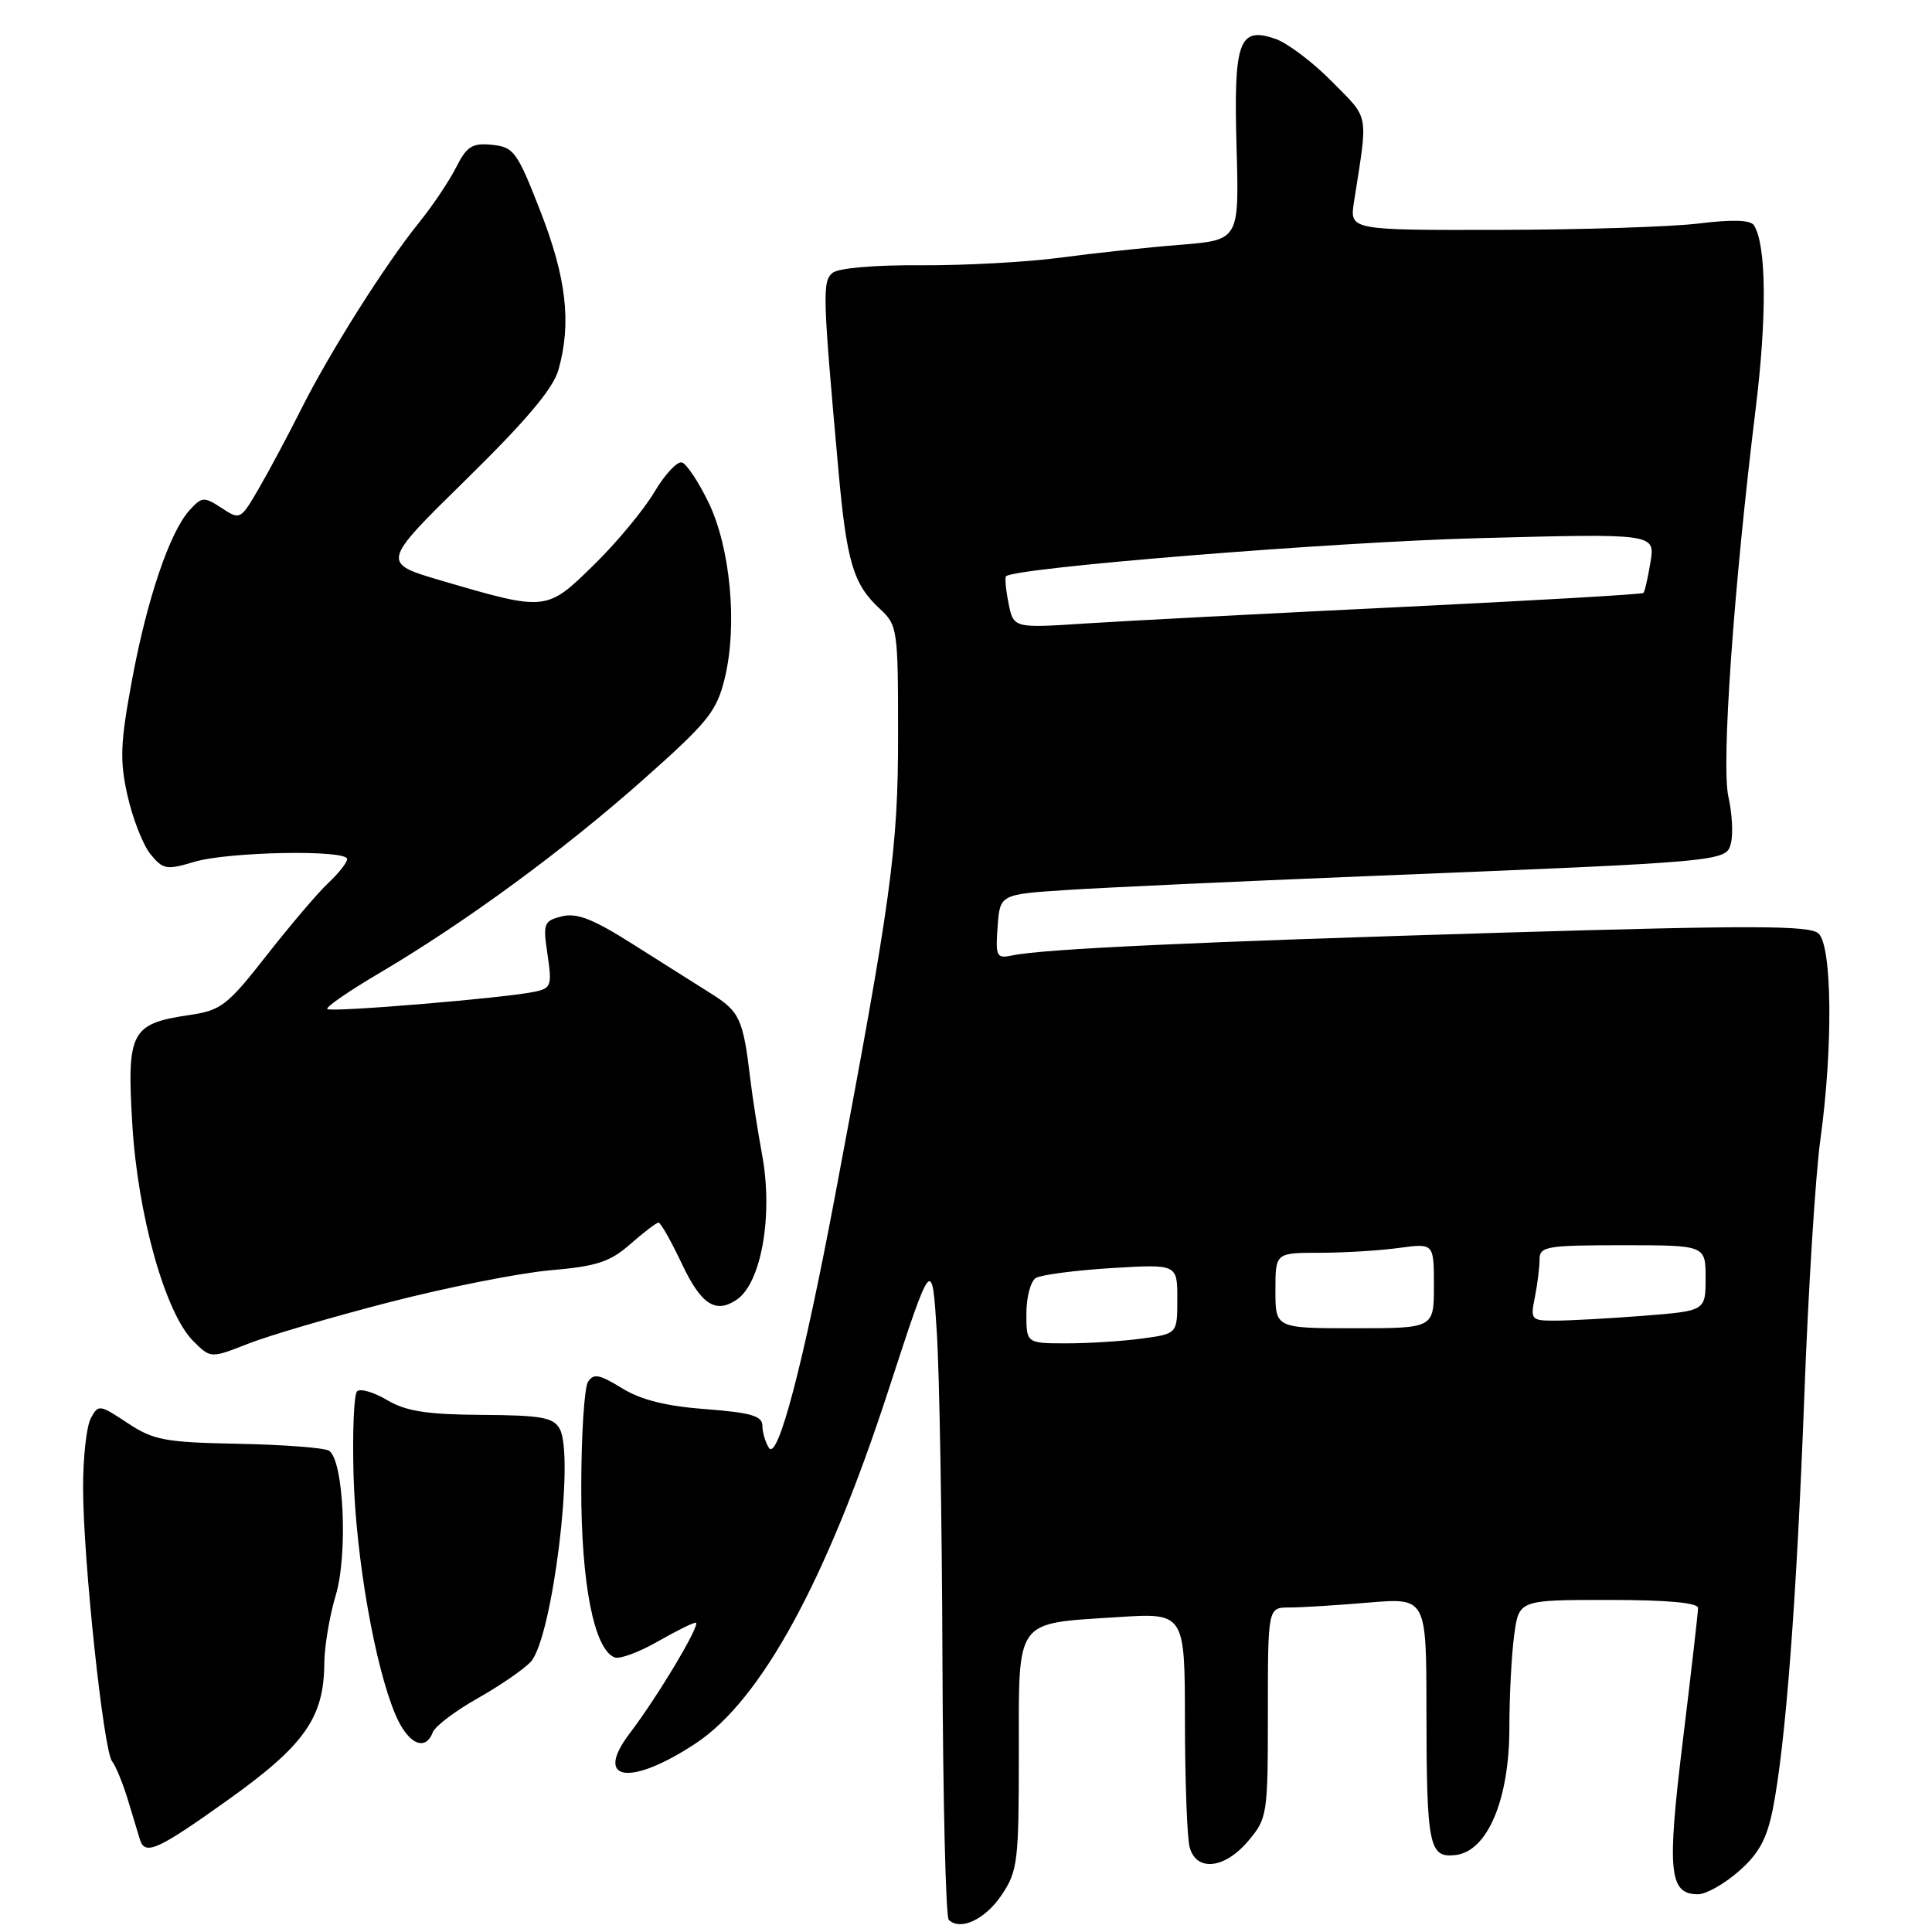 <?xml version="1.0" encoding="UTF-8" standalone="no"?>
<!DOCTYPE svg PUBLIC "-//W3C//DTD SVG 1.1//EN" "http://www.w3.org/Graphics/SVG/1.1/DTD/svg11.dtd" >
<svg xmlns="http://www.w3.org/2000/svg" xmlns:xlink="http://www.w3.org/1999/xlink" version="1.1" viewBox="0 0 256 256">
 <g >
 <path fill="currentColor"
d=" M 132.72 251.10 C 134.85 247.93 135.00 246.68 135.00 232.39 C 135.00 214.27 134.35 215.17 148.06 214.28 C 157.00 213.70 157.00 213.70 157.01 228.10 C 157.02 236.02 157.30 243.51 157.63 244.75 C 158.51 248.05 162.28 247.65 165.41 243.92 C 167.93 240.94 168.00 240.44 168.00 226.92 C 168.00 213.00 168.00 213.00 170.85 213.00 C 172.42 213.00 177.14 212.71 181.35 212.35 C 189.00 211.71 189.00 211.71 189.01 226.60 C 189.03 244.67 189.34 246.21 192.88 245.80 C 197.10 245.31 200.00 238.44 200.00 228.93 C 200.00 224.72 200.29 219.19 200.64 216.64 C 201.27 212.00 201.27 212.00 213.14 212.00 C 220.93 212.00 225.00 212.37 225.00 213.07 C 225.00 213.67 224.09 221.56 222.99 230.61 C 220.86 248.01 221.15 251.00 225.00 251.00 C 226.06 251.00 228.49 249.63 230.40 247.95 C 233.06 245.62 234.12 243.67 234.91 239.70 C 236.60 231.14 238.06 212.02 239.08 185.00 C 239.60 170.97 240.56 155.68 241.21 151.00 C 242.90 138.74 242.77 125.30 240.95 123.68 C 239.77 122.62 232.14 122.60 199.50 123.57 C 158.65 124.79 138.30 125.73 134.19 126.59 C 132.03 127.04 131.90 126.80 132.19 122.78 C 132.50 118.50 132.50 118.50 141.50 117.92 C 146.45 117.60 164.00 116.79 180.50 116.12 C 229.18 114.15 228.74 114.19 229.37 111.66 C 229.66 110.47 229.51 107.73 229.02 105.56 C 228.07 101.36 229.71 77.95 232.63 54.21 C 234.14 41.95 234.06 32.52 232.42 29.87 C 231.97 29.14 229.63 29.06 225.13 29.61 C 221.48 30.06 209.57 30.44 198.66 30.46 C 178.83 30.50 178.83 30.50 179.41 26.75 C 181.29 14.75 181.50 15.89 176.52 10.84 C 174.00 8.27 170.62 5.72 169.03 5.16 C 164.15 3.46 163.45 5.43 163.85 19.56 C 164.20 31.81 164.20 31.81 156.35 32.44 C 152.03 32.78 144.90 33.55 140.50 34.14 C 136.10 34.73 127.80 35.18 122.06 35.15 C 115.94 35.10 111.07 35.52 110.31 36.16 C 108.95 37.28 109.01 39.14 111.09 62.26 C 112.19 74.47 113.06 77.40 116.54 80.63 C 118.93 82.84 119.00 83.29 119.00 97.37 C 119.00 112.51 118.14 118.80 110.64 158.50 C 106.42 180.87 103.05 193.68 101.88 191.84 C 101.41 191.10 101.02 189.78 101.02 188.89 C 101.00 187.62 99.47 187.17 93.49 186.72 C 88.23 186.32 84.91 185.49 82.39 183.93 C 79.42 182.10 78.64 181.95 77.91 183.11 C 77.43 183.87 77.02 190.16 77.02 197.07 C 77.00 209.84 78.72 218.57 81.45 219.62 C 82.11 219.87 84.64 218.94 87.08 217.55 C 89.51 216.16 91.80 215.02 92.18 215.01 C 93.00 215.00 87.22 224.71 83.49 229.61 C 78.59 236.02 83.44 236.79 92.21 230.99 C 100.88 225.24 109.49 209.47 117.69 184.31 C 123.50 166.50 123.50 166.50 124.13 176.50 C 124.48 182.00 124.82 201.61 124.88 220.08 C 124.95 238.55 125.32 253.99 125.71 254.38 C 127.23 255.89 130.54 254.35 132.72 251.10 Z  M 30.30 238.43 C 40.35 231.25 42.93 227.59 42.97 220.41 C 42.99 218.16 43.67 214.11 44.48 211.41 C 46.12 205.97 45.55 193.48 43.60 192.23 C 43.00 191.84 37.61 191.43 31.62 191.31 C 21.84 191.12 20.36 190.84 16.90 188.56 C 13.18 186.09 13.03 186.07 12.03 187.94 C 11.46 189.00 11.00 193.16 11.01 197.18 C 11.02 206.66 13.71 231.93 14.85 233.38 C 15.34 233.99 16.28 236.30 16.95 238.50 C 17.61 240.70 18.33 243.06 18.54 243.75 C 19.22 245.91 20.85 245.18 30.30 238.43 Z  M 57.35 229.53 C 57.66 228.73 60.34 226.69 63.32 225.02 C 66.29 223.34 69.45 221.16 70.34 220.18 C 73.18 217.04 76.17 192.91 74.16 189.32 C 73.32 187.81 71.71 187.53 63.83 187.48 C 56.53 187.43 53.80 187.00 51.28 185.51 C 49.51 184.46 47.72 183.95 47.31 184.36 C 46.89 184.78 46.69 189.82 46.85 195.57 C 47.17 206.53 49.70 220.90 52.42 227.25 C 54.07 231.09 56.35 232.15 57.35 229.53 Z  M 51.67 172.53 C 59.28 170.57 68.83 168.68 72.90 168.32 C 79.08 167.79 80.82 167.22 83.53 164.84 C 85.31 163.28 86.99 162.00 87.26 162.00 C 87.54 162.00 88.94 164.47 90.37 167.50 C 92.90 172.85 94.81 174.10 97.60 172.23 C 100.88 170.04 102.47 161.00 100.98 153.00 C 100.42 149.97 99.72 145.47 99.42 143.00 C 98.47 135.01 98.02 134.04 94.23 131.66 C 92.18 130.37 87.47 127.39 83.76 125.05 C 78.57 121.76 76.43 120.93 74.45 121.42 C 72.04 122.03 71.93 122.34 72.55 126.49 C 73.16 130.57 73.03 130.95 70.86 131.41 C 66.98 132.24 43.84 134.17 43.37 133.70 C 43.13 133.46 46.21 131.33 50.22 128.97 C 61.63 122.24 74.64 112.70 85.18 103.35 C 93.93 95.58 94.97 94.27 96.06 89.76 C 97.73 82.77 96.78 72.56 93.88 66.57 C 92.57 63.87 90.99 61.48 90.37 61.28 C 89.75 61.08 88.10 62.85 86.70 65.21 C 85.30 67.57 81.69 71.92 78.67 74.87 C 72.41 81.01 72.39 81.01 58.50 76.94 C 50.50 74.59 50.50 74.59 61.76 63.54 C 69.72 55.73 73.31 51.48 74.00 49.00 C 75.74 42.82 75.06 36.86 71.61 28.00 C 68.52 20.08 68.08 19.48 65.20 19.19 C 62.57 18.93 61.86 19.37 60.43 22.19 C 59.51 24.01 57.30 27.30 55.52 29.50 C 51.03 35.06 43.69 46.68 39.92 54.19 C 38.18 57.66 35.65 62.40 34.30 64.72 C 31.88 68.89 31.81 68.92 29.36 67.31 C 27.03 65.79 26.76 65.81 25.13 67.59 C 22.49 70.48 19.47 79.39 17.47 90.22 C 15.94 98.50 15.85 100.76 16.90 105.44 C 17.58 108.46 18.94 111.94 19.93 113.17 C 21.60 115.22 22.05 115.30 25.74 114.20 C 30.24 112.85 46.00 112.56 46.00 113.83 C 46.00 114.28 44.88 115.71 43.50 117.00 C 42.13 118.28 38.46 122.60 35.34 126.58 C 30.12 133.25 29.30 133.88 25.08 134.50 C 17.35 135.64 16.79 136.70 17.53 148.95 C 18.25 161.02 21.90 173.99 25.60 177.69 C 27.91 180.00 27.91 180.00 32.88 178.05 C 35.61 176.97 44.07 174.49 51.67 172.53 Z  M 136.00 174.06 C 136.00 171.89 136.56 169.77 137.25 169.34 C 137.94 168.92 142.44 168.33 147.25 168.03 C 156.00 167.50 156.00 167.50 156.00 172.11 C 156.00 176.73 156.00 176.73 151.36 177.36 C 148.81 177.71 144.31 178.00 141.36 178.00 C 136.00 178.00 136.00 178.00 136.00 174.06 Z  M 169.00 171.00 C 169.00 166.00 169.00 166.00 174.86 166.00 C 178.08 166.00 182.81 165.71 185.36 165.36 C 190.00 164.73 190.00 164.73 190.00 170.36 C 190.00 176.00 190.00 176.00 179.50 176.00 C 169.00 176.00 169.00 176.00 169.00 171.00 Z  M 203.38 171.88 C 203.72 170.16 204.00 167.91 204.00 166.88 C 204.00 165.16 204.91 165.00 215.00 165.00 C 226.00 165.00 226.00 165.00 226.00 169.35 C 226.00 173.70 226.00 173.70 217.75 174.35 C 213.21 174.70 207.98 174.99 206.12 174.99 C 202.88 175.00 202.77 174.88 203.38 171.88 Z  M 133.64 79.96 C 133.28 78.16 133.13 76.54 133.30 76.36 C 134.45 75.22 176.49 71.82 195.91 71.31 C 219.31 70.69 219.31 70.69 218.70 74.47 C 218.36 76.55 217.94 78.39 217.76 78.57 C 217.58 78.75 203.05 79.59 185.47 80.44 C 167.89 81.29 149.18 82.27 143.90 82.61 C 134.30 83.24 134.30 83.24 133.64 79.96 Z "/>
</g>
</svg>